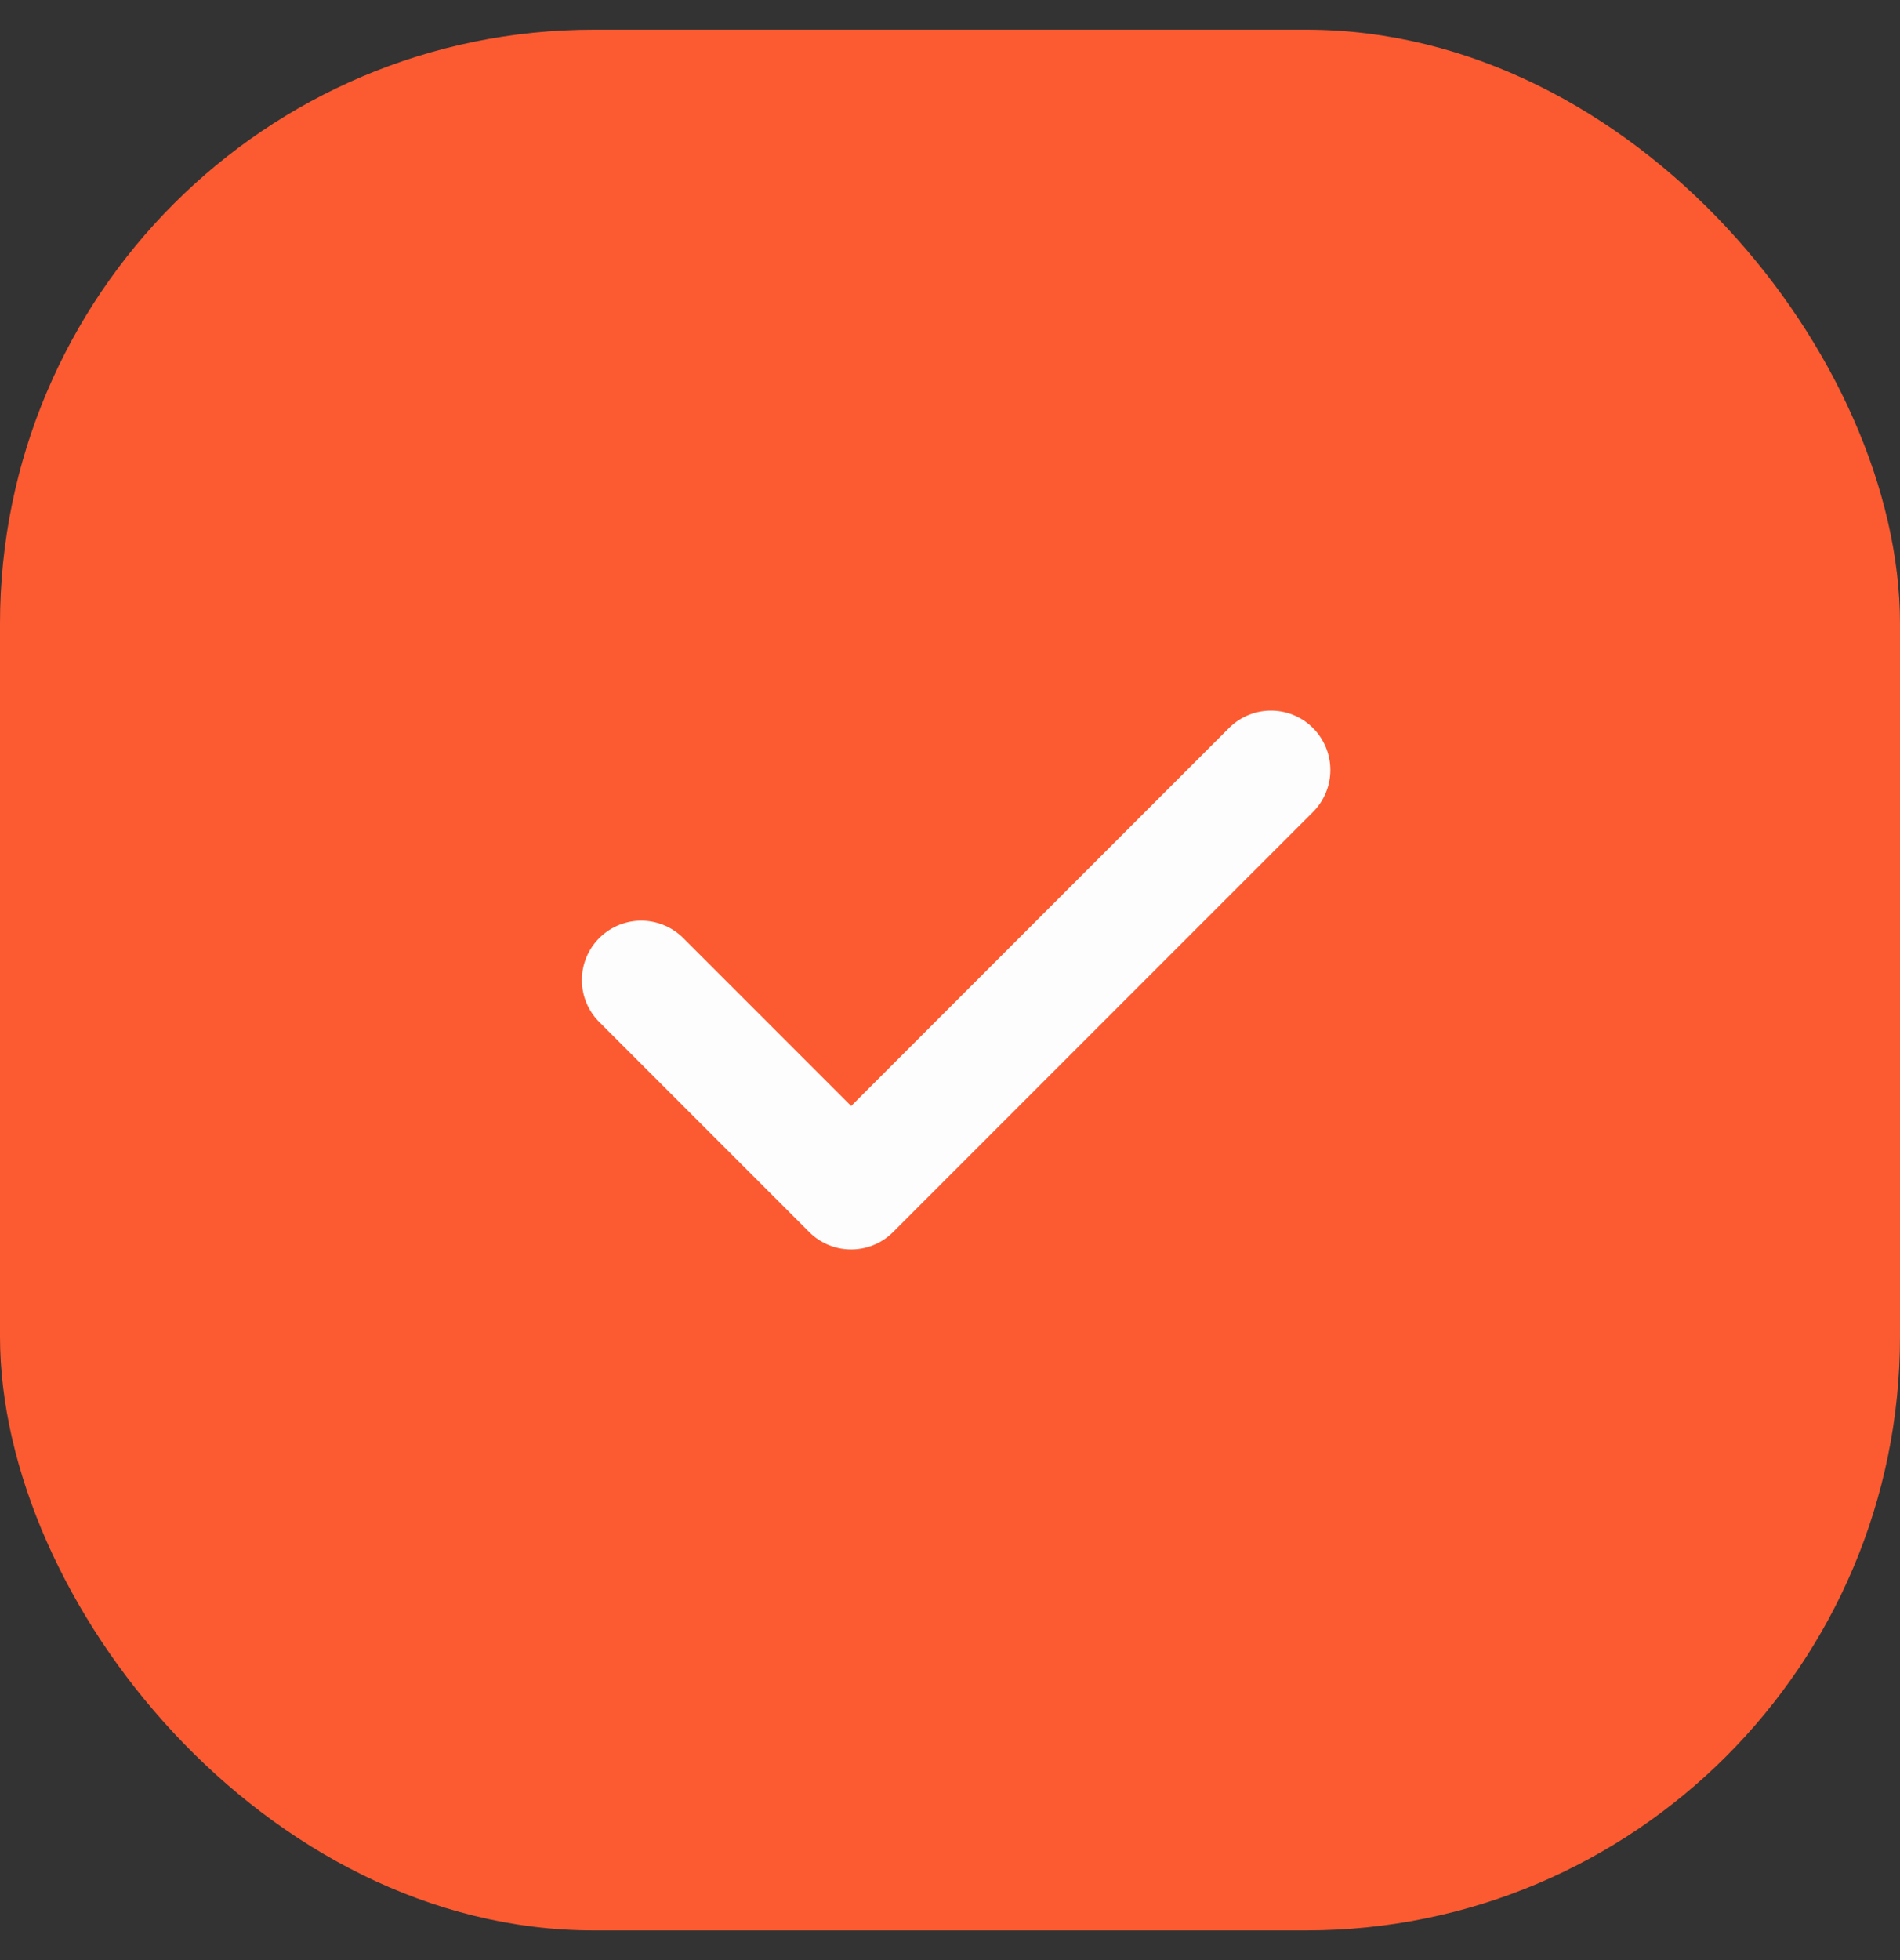 <svg width="32" height="33" viewBox="0 0 32 33" fill="none" xmlns="http://www.w3.org/2000/svg">
<rect x="0" y="0" width="32" height="33" fill="#333333" stroke="none"/>
<rect y="0.5" width="32" height="32" rx="10" fill="#FC5B31"/>
<path d="M21.406 12.964L14.335 20.035L10.8 16.5" stroke="#FDFDFD" stroke-width="2" stroke-linecap="round" stroke-linejoin="round"/>
</svg>
